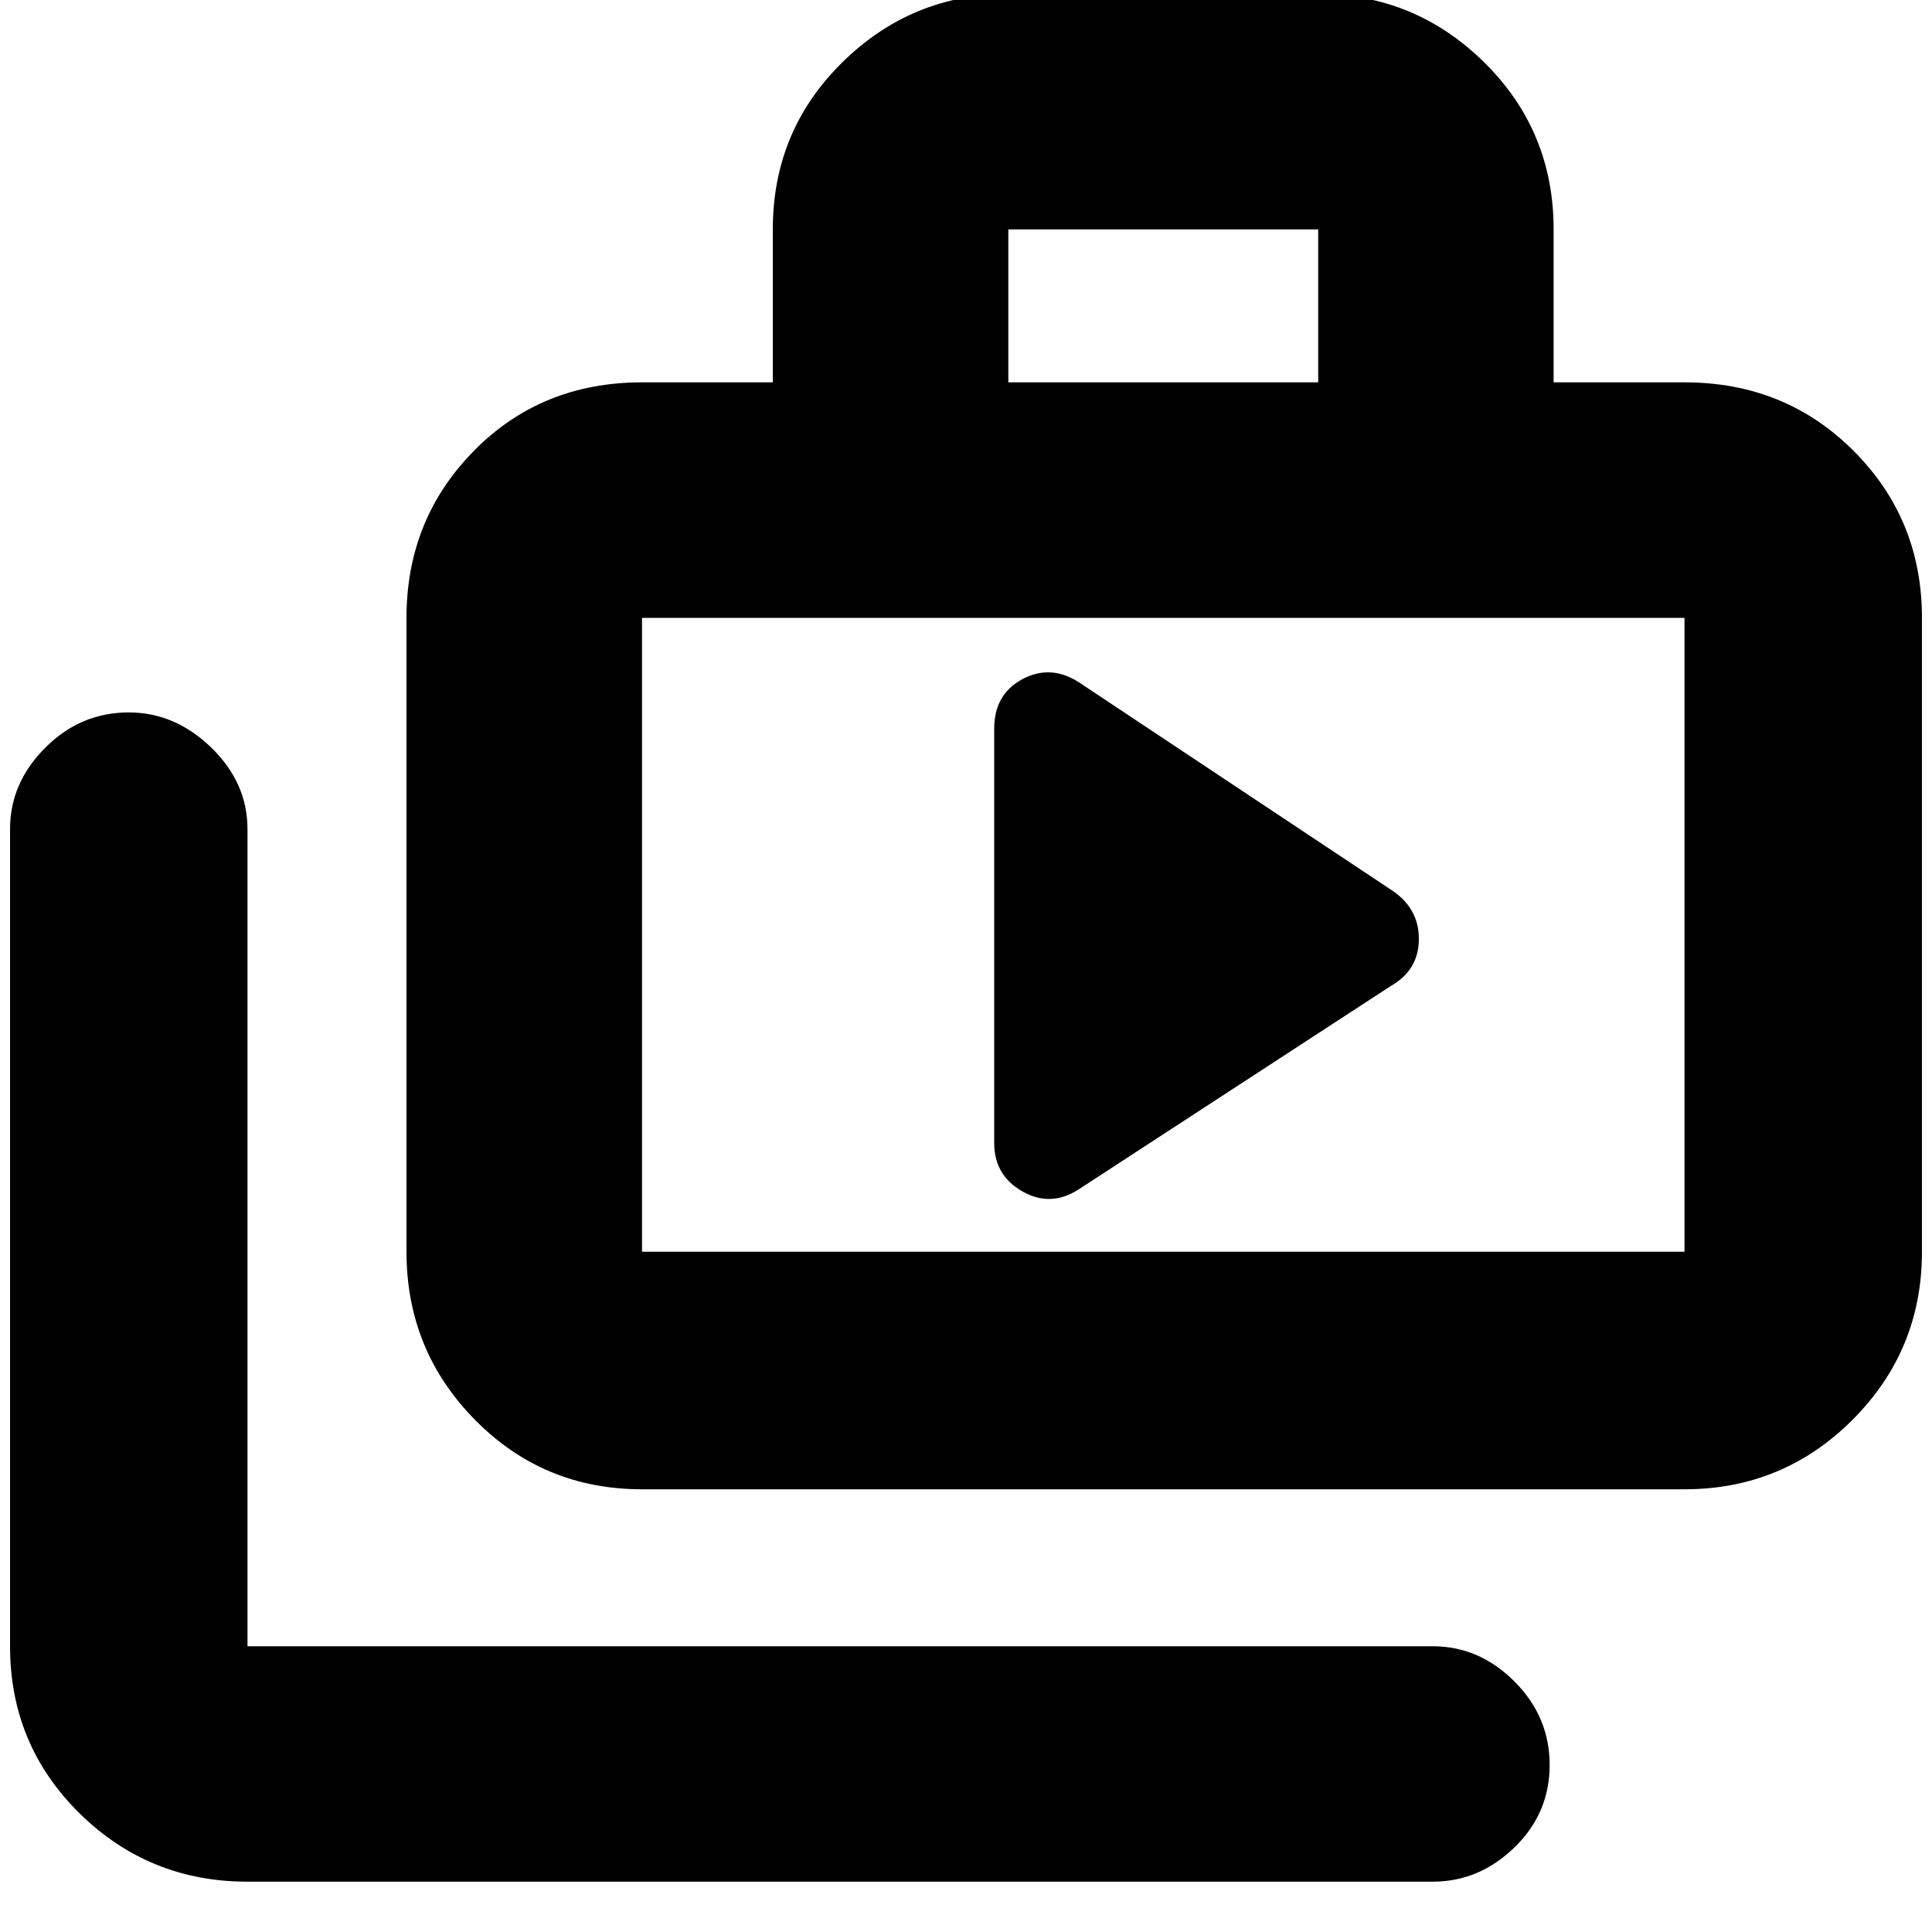 <svg xmlns="http://www.w3.org/2000/svg" height="20" width="20"><path d="M10.292 11.833q0 .334.291.5.292.167.584-.021l3.229-2.104q.292-.166.292-.489 0-.323-.292-.511l-3.229-2.146q-.292-.187-.584-.031-.291.157-.291.511Zm-7.73 7.646q-1.02 0-1.739-.708-.719-.709-.719-1.729V8.583q0-.479.365-.843.364-.365.864-.365.479 0 .855.365.374.364.374.843v8.459h12.271q.479 0 .844.364.365.365.365.865t-.365.854q-.365.354-.844.354Zm4.084-4.062q-1.021 0-1.729-.719-.709-.719-.709-1.74V6.396q0-1.021.698-1.729.698-.709 1.74-.709H8V2.375q0-1.021.719-1.729.719-.708 1.719-.708h3.208q1 0 1.719.708.718.708.718 1.729v1.583h1.355q1.041 0 1.75.709.708.708.708 1.729v6.562q0 1.021-.719 1.74-.719.719-1.739.719Zm3.792-11.459h3.208V2.375h-3.208Zm-3.792 9h10.792V6.396H6.646v6.562Zm0 0V6.396v6.562Z"/></svg>